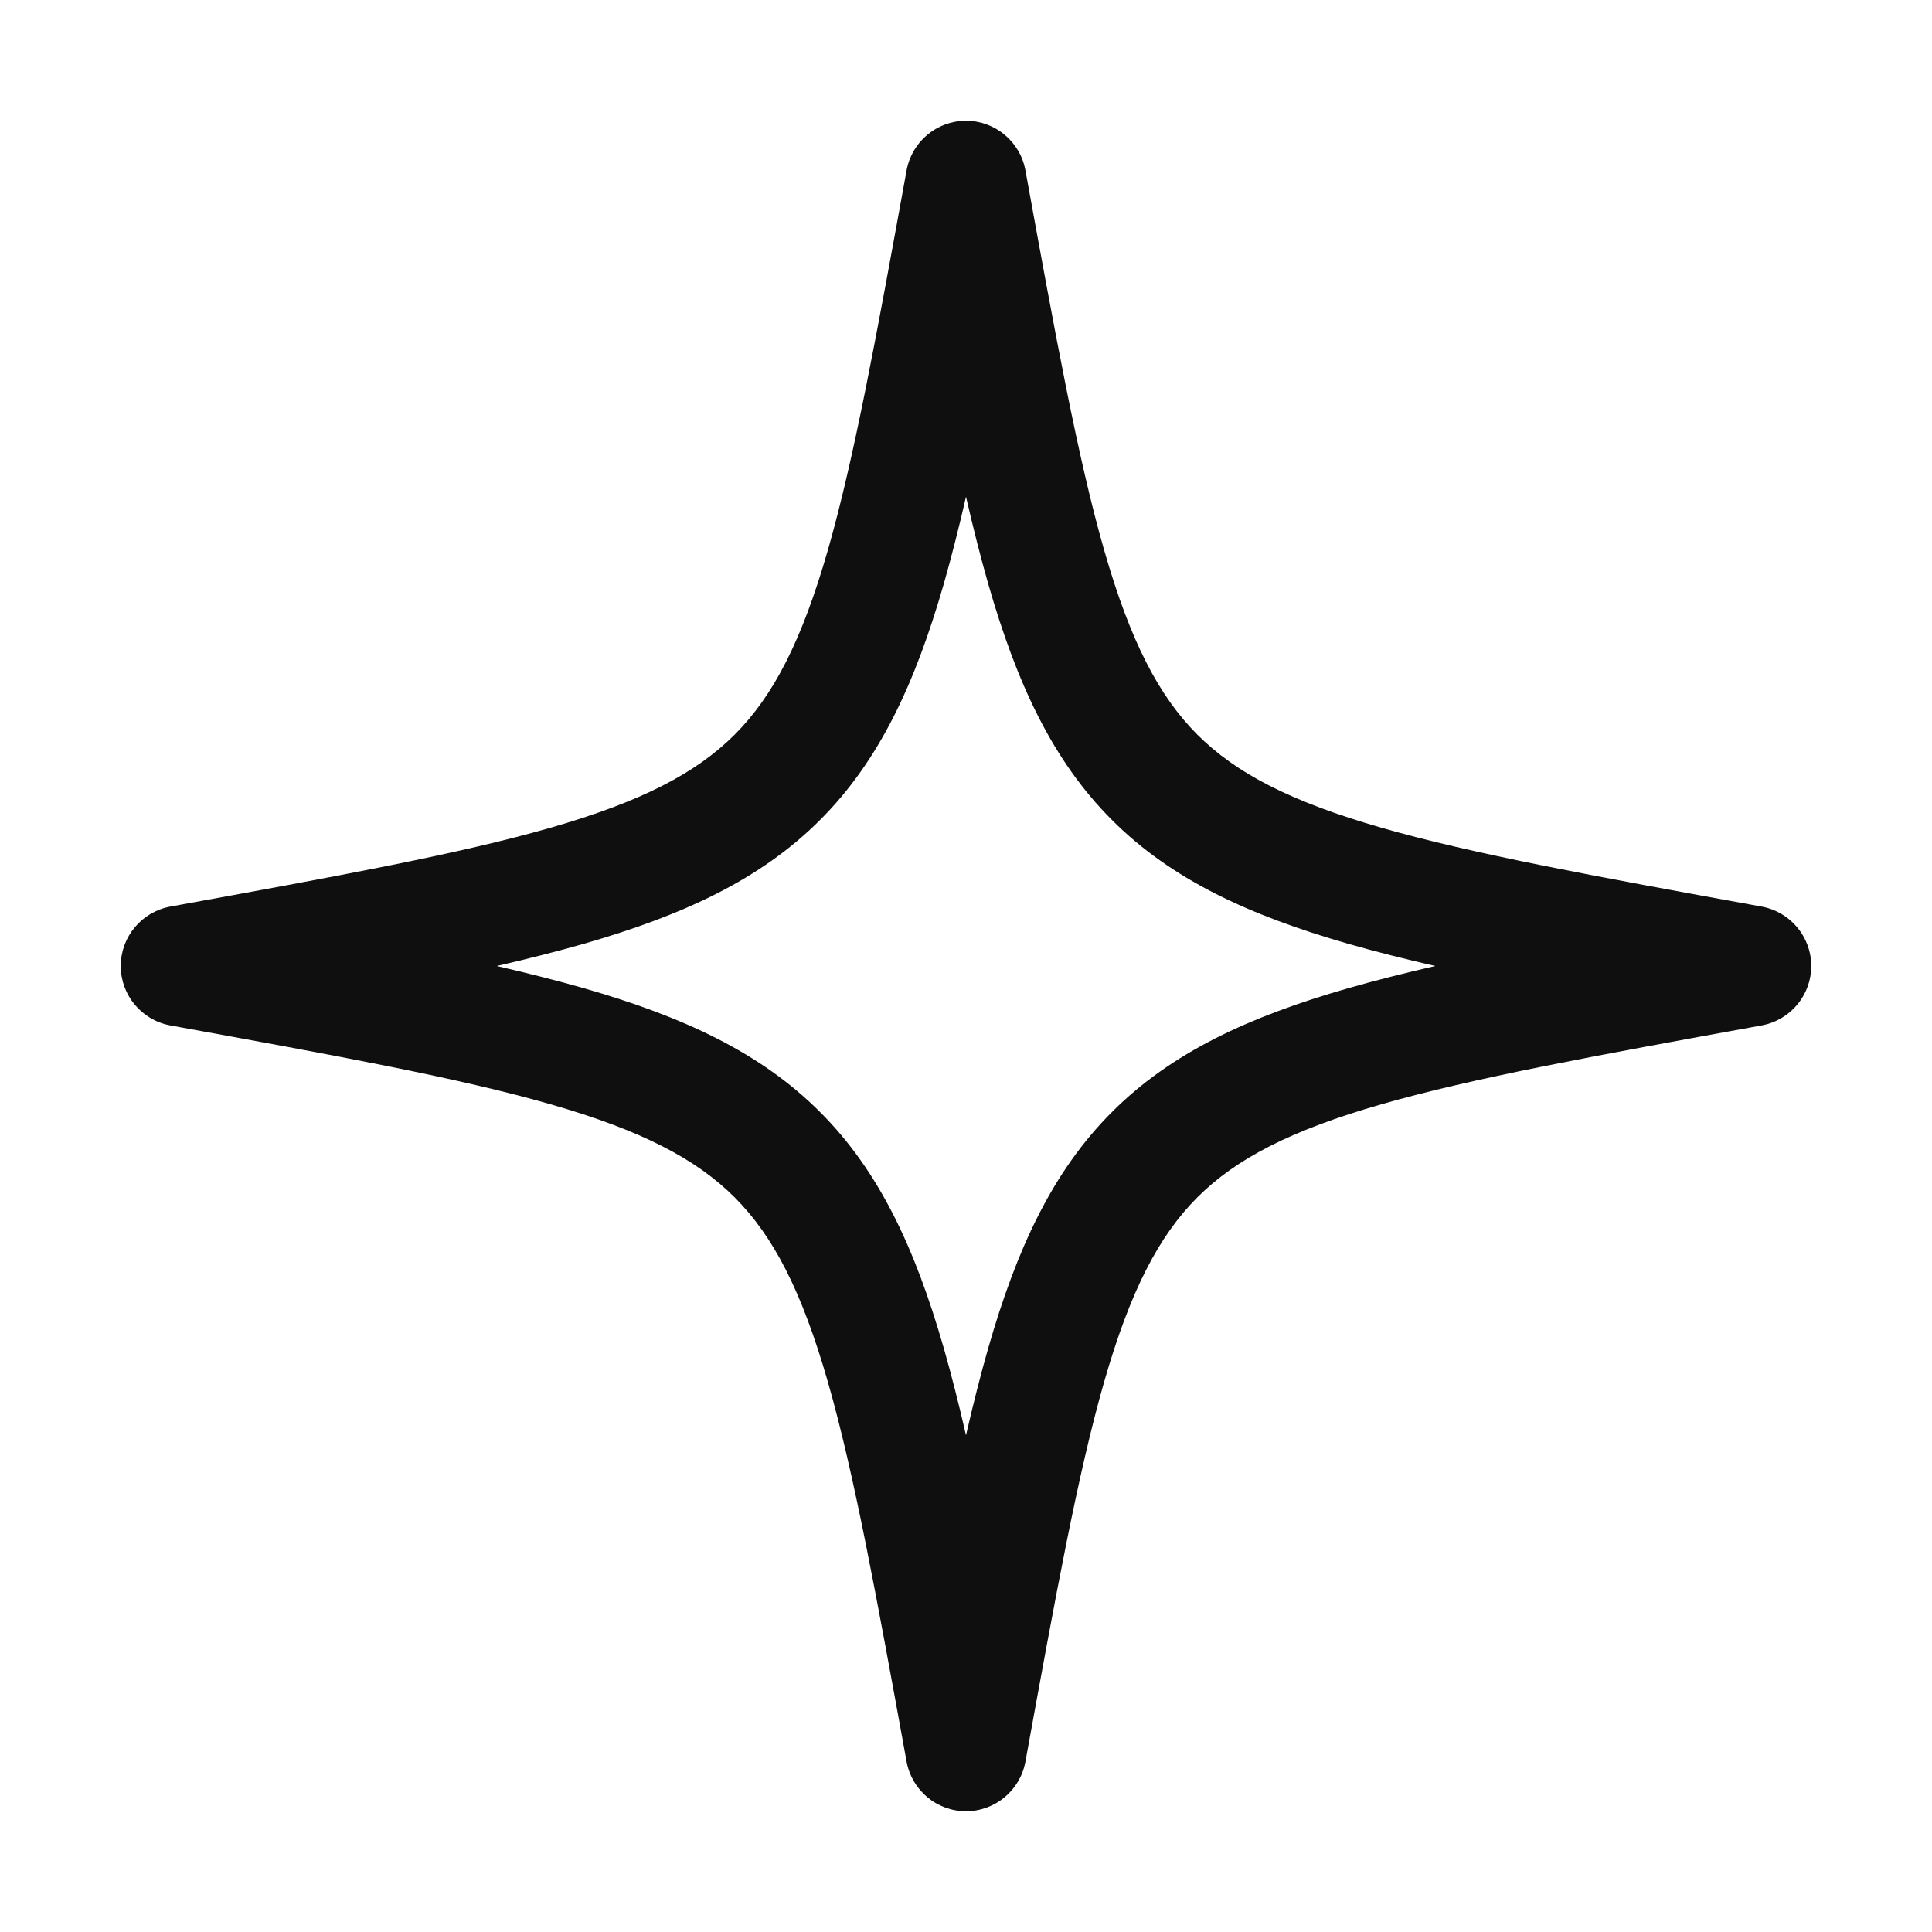 <svg width="32" height="32" viewBox="0 0 32 32" fill="none" xmlns="http://www.w3.org/2000/svg">
<path d="M16 2C16.483 2 16.897 2.346 16.984 2.821C17.488 5.592 17.853 7.596 18.289 9.115C18.722 10.622 19.193 11.528 19.832 12.168C20.472 12.807 21.378 13.278 22.885 13.711C24.404 14.147 26.408 14.512 29.179 15.016C29.654 15.103 30 15.517 30 16C30 16.483 29.654 16.897 29.179 16.984C26.408 17.488 24.404 17.853 22.885 18.289C21.378 18.722 20.472 19.193 19.832 19.832C19.193 20.472 18.722 21.378 18.289 22.885C17.853 24.404 17.488 26.408 16.984 29.179C16.897 29.654 16.483 30 16 30C15.517 30 15.103 29.654 15.016 29.179C14.512 26.408 14.147 24.404 13.711 22.885C13.278 21.378 12.807 20.472 12.168 19.832C11.528 19.193 10.622 18.722 9.115 18.289C7.596 17.853 5.592 17.488 2.821 16.984C2.346 16.897 2 16.483 2 16C2 15.517 2.346 15.103 2.821 15.016C5.592 14.512 7.596 14.147 9.115 13.711C10.622 13.278 11.528 12.807 12.168 12.168C12.807 11.528 13.278 10.622 13.711 9.115C14.147 7.596 14.512 5.592 15.016 2.821C15.103 2.346 15.517 2 16 2ZM16 8.228C15.881 8.744 15.76 9.223 15.633 9.667C15.159 11.316 14.568 12.597 13.582 13.582C12.597 14.568 11.316 15.159 9.667 15.633C9.223 15.76 8.744 15.881 8.228 16C8.744 16.119 9.223 16.24 9.667 16.367C11.316 16.84 12.597 17.432 13.582 18.418C14.568 19.403 15.159 20.684 15.633 22.333C15.76 22.777 15.881 23.256 16 23.772C16.119 23.256 16.24 22.777 16.367 22.333C16.84 20.684 17.432 19.403 18.418 18.418C19.403 17.432 20.684 16.84 22.333 16.367C22.777 16.24 23.256 16.119 23.772 16C23.256 15.881 22.777 15.76 22.333 15.633C20.684 15.159 19.403 14.568 18.418 13.582C17.432 12.597 16.84 11.316 16.367 9.667C16.24 9.223 16.119 8.744 16 8.228Z" fill="#0F0F0F"/>
</svg>
